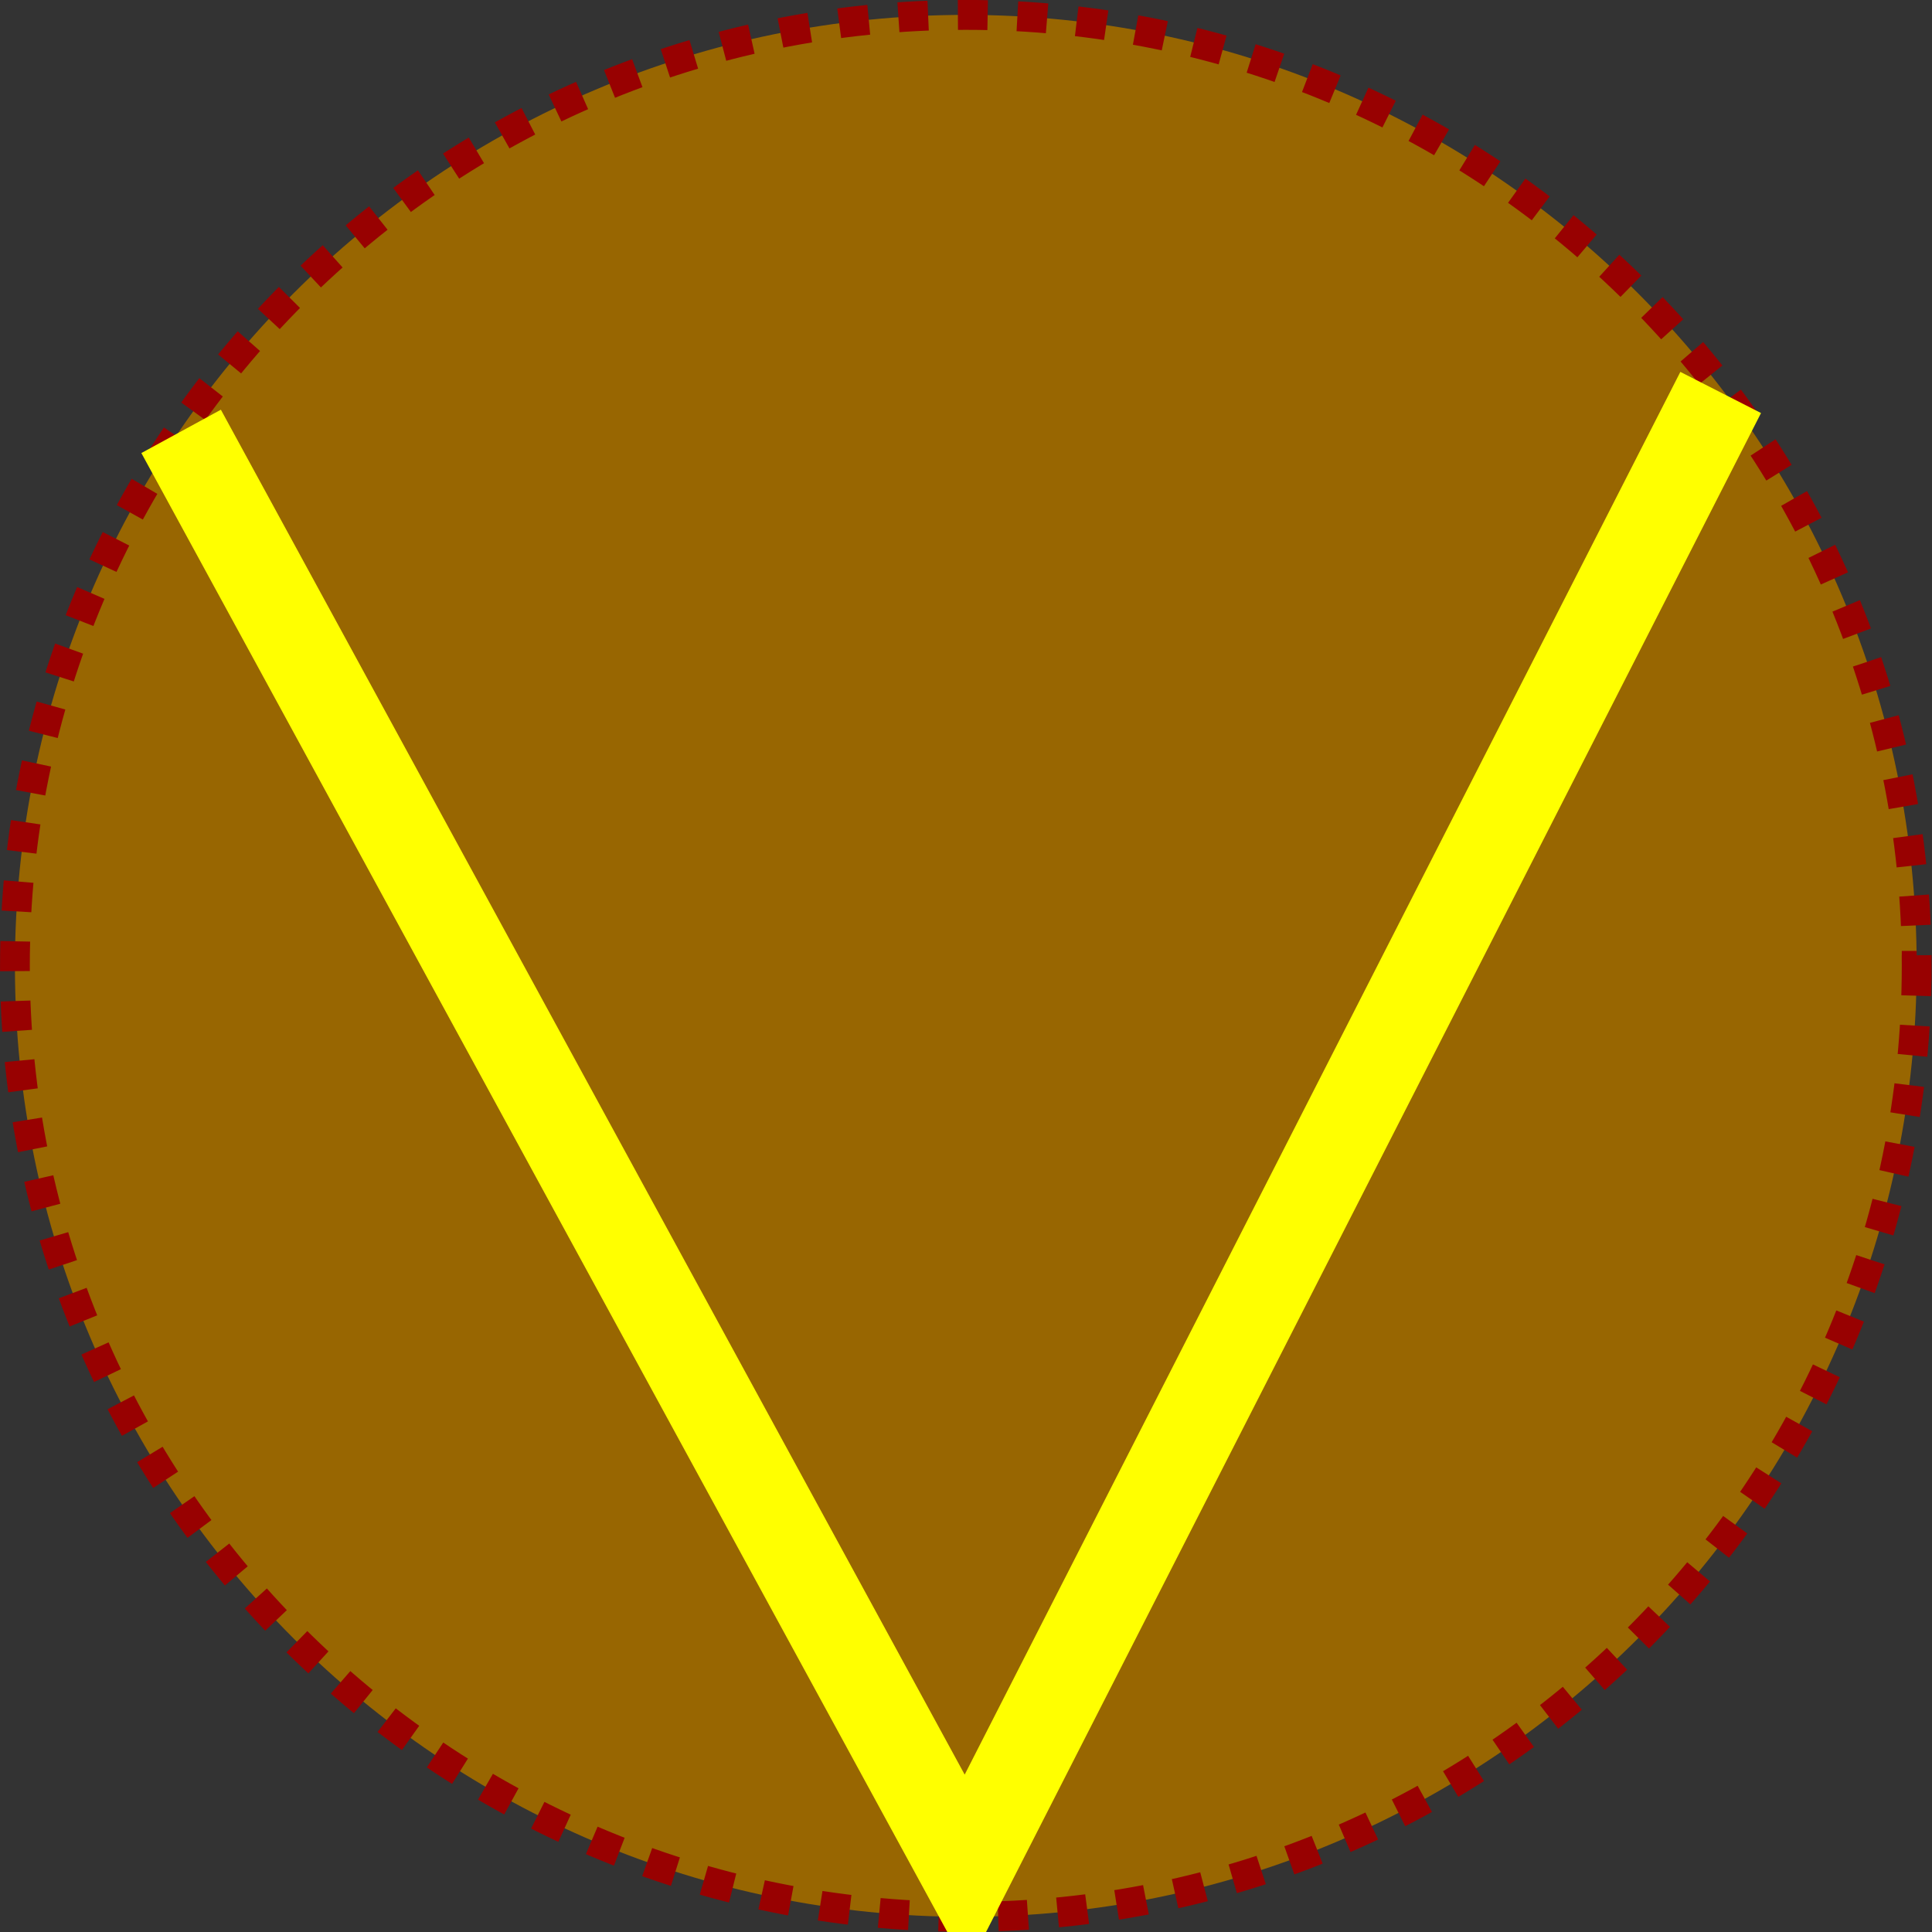 <?xml version="1.0" encoding="UTF-8" standalone="no"?>
<!-- Created with Inkscape (http://www.inkscape.org/) -->

<svg
   xmlns:dc="http://purl.org/dc/elements/1.1/"
   xmlns:cc="http://creativecommons.org/ns#"
   xmlns:rdf="http://www.w3.org/1999/02/22-rdf-syntax-ns#"
   xmlns:svg="http://www.w3.org/2000/svg"
   xmlns="http://www.w3.org/2000/svg"
   xmlns:sodipodi="http://sodipodi.sourceforge.net/DTD/sodipodi-0.dtd"
   xmlns:inkscape="http://www.inkscape.org/namespaces/inkscape"
   width="64"
   height="64"
   id="svg2"
   version="1.1"
   inkscape:version="0.47 r22583"
   sodipodi:docname="expandCollapseToggleAlt.svg"
   onload="startup(evt)">
  <rect width="100%" height="100%" fill="#333333" stroke="none"/>
  <script
     id="script2836">
  /*
   * Needs to be in the global scope because it is called by
   * window.setTimeout();
   */
  var onestep;
  // Needs to be in the global scope because it is called by an event.
  var toggle;
  
  
  var startup = function (evt) {
    var svgDocument; 
    var doubleArrow;
    var isOpen = true;
    var O = evt.target;
    svgDocument=O.ownerDocument;
    O.setAttribute(&quot;onclick&quot;, &quot;toggle()&quot;);
    doubleArrow = svgDocument.getElementById(&quot;layer1&quot;);
    console.log('expandCollapseToggle.svg onload event complete.');
          
    function offset() {
      if (!running) return;
      var rate=1;
      onestep(rate);
      window.setTimeout(&quot;offset()&quot;, 15);
    }
  
    onestep = function(curDegrees, i, maxDegrees) {
      if (curDegrees == maxDegrees) { return; }
      var T = &quot;rotate(&quot; + curDegrees + &quot; 32 32) translate(0,-988.36218)&quot;;
      doubleArrow.setAttribute (&quot;transform&quot;, T);
      curDegrees += i;
      window.setTimeout(&quot;onestep(&quot; + curDegrees + &quot;, &quot; + i + &quot;, &quot; + maxDegrees + &quot;)&quot;, 15);
    }
  
    var rotate = function(startDegrees, stopDegrees, step) {     
      onestep(startDegrees, step, stopDegrees);
      isOpen = !isOpen;
    }
  
    toggle = function() {
      if (isOpen) { rotate(0, -90, -1); }
      else { rotate(-90, 0, 1); }
    }
  }
  //</script>
  <defs
     id="defs4">
    <linearGradient
       id="linearGradient3704">
      <stop
         style="stop-color:#ff0000;stop-opacity:1;"
         offset="0"
         id="stop3706" />
      <stop
         style="stop-color:#ff0000;stop-opacity:0;"
         offset="1"
         id="stop3708" />
    </linearGradient>
    <inkscape:perspective
       sodipodi:type="inkscape:persp3d"
       inkscape:vp_x="0 : 526.18109 : 1"
       inkscape:vp_y="0 : 1000 : 0"
       inkscape:vp_z="744.09448 : 526.18109 : 1"
       inkscape:persp3d-origin="372.04724 : 350.78739 : 1"
       id="perspective10" />
    <inkscape:perspective
       id="perspective3618"
       inkscape:persp3d-origin="0.5 : 0.33333333 : 1"
       inkscape:vp_z="1 : 0.5 : 1"
       inkscape:vp_y="0 : 1000 : 0"
       inkscape:vp_x="0 : 0.5 : 1"
       sodipodi:type="inkscape:persp3d" />
  </defs>
  <sodipodi:namedview
     id="base"
     pagecolor="#ffffff"
     bordercolor="#666666"
     borderopacity="1.0"
     inkscape:pageopacity="0.0"
     inkscape:pageshadow="2"
     inkscape:zoom="11.313708"
     inkscape:cx="30.031411"
     inkscape:cy="31.027733"
     inkscape:document-units="px"
     inkscape:current-layer="layer1"
     showgrid="true"
     showguides="true"
     inkscape:snap-to-guides="true"
     inkscape:window-width="1280"
     inkscape:window-height="969"
     inkscape:window-x="-4"
     inkscape:window-y="-4"
     inkscape:window-maximized="1"
     inkscape:guide-bbox="true">
    <inkscape:grid
       type="xygrid"
       id="grid5080"
       empspacing="5"
       visible="true"
       enabled="true"
       snapvisiblegridlinesonly="true" />
    <sodipodi:guide
       orientation="0,1"
       position="0,12.8"
       id="guide5090" />
    <sodipodi:guide
       orientation="1,0"
       position="6,64"
       id="guide5092" />
    <sodipodi:guide
       orientation="1,0"
       position="57,32"
       id="guide5094" />
    <sodipodi:guide
       orientation="0,1"
       position="0,51.2"
       id="guide5096" />
    <sodipodi:guide
       orientation="1,0"
       position="32,32"
       id="guide5098" />
    <sodipodi:guide
       orientation="1,0"
       position="19,32"
       id="guide5100" />
    <sodipodi:guide
       orientation="1,0"
       position="45,32"
       id="guide5102" />
  </sodipodi:namedview>
  <g
     inkscape:label="Layer 1"
     inkscape:groupmode="layer"
     id="layer1"
     transform="translate(0,-988.362)">
    <!-- This path renders the black outer circle and its grey filling. -->
    <path
       sodipodi:type="arc"
       style="fill:#986601;fill-opacity:1;fill-rule:nonzero;stroke:#980101;stroke-width:1;stroke-linecap:butt;stroke-linejoin:miter;stroke-miterlimit:4;stroke-opacity:1;stroke-dasharray:1,1;stroke-dashoffset:0"
       id="outerCircle"
       sodipodi:cx="32.198612"
       sodipodi:cy="32.180195"
       sodipodi:rx="31.946074"
       sodipodi:ry="31.819805"
       d="M 64.145,32.18 C 64.145,49.754 49.842,64 32.199,64 14.555,64 0.253,49.754 0.253,32.18 c 0,-17.574 14.303,-31.82 31.946,-31.82 17.643,0 31.946,14.246 31.946,31.82 z"
       transform="matrix(0.986,0,0,0.99,0.245,988.499)" />
    <!-- This path renders the arrow. -->
    <path
       style="fill:none;stroke:#ffff00;stroke-width:3;stroke-linecap:butt;stroke-linejoin:miter;stroke-miterlimit:4;stroke-opacity:1;stroke-dasharray:none"
       d="m 6,1002.652 26,47.711 25,-49"
       id="doubleArrow" />
  </g>
</svg>
